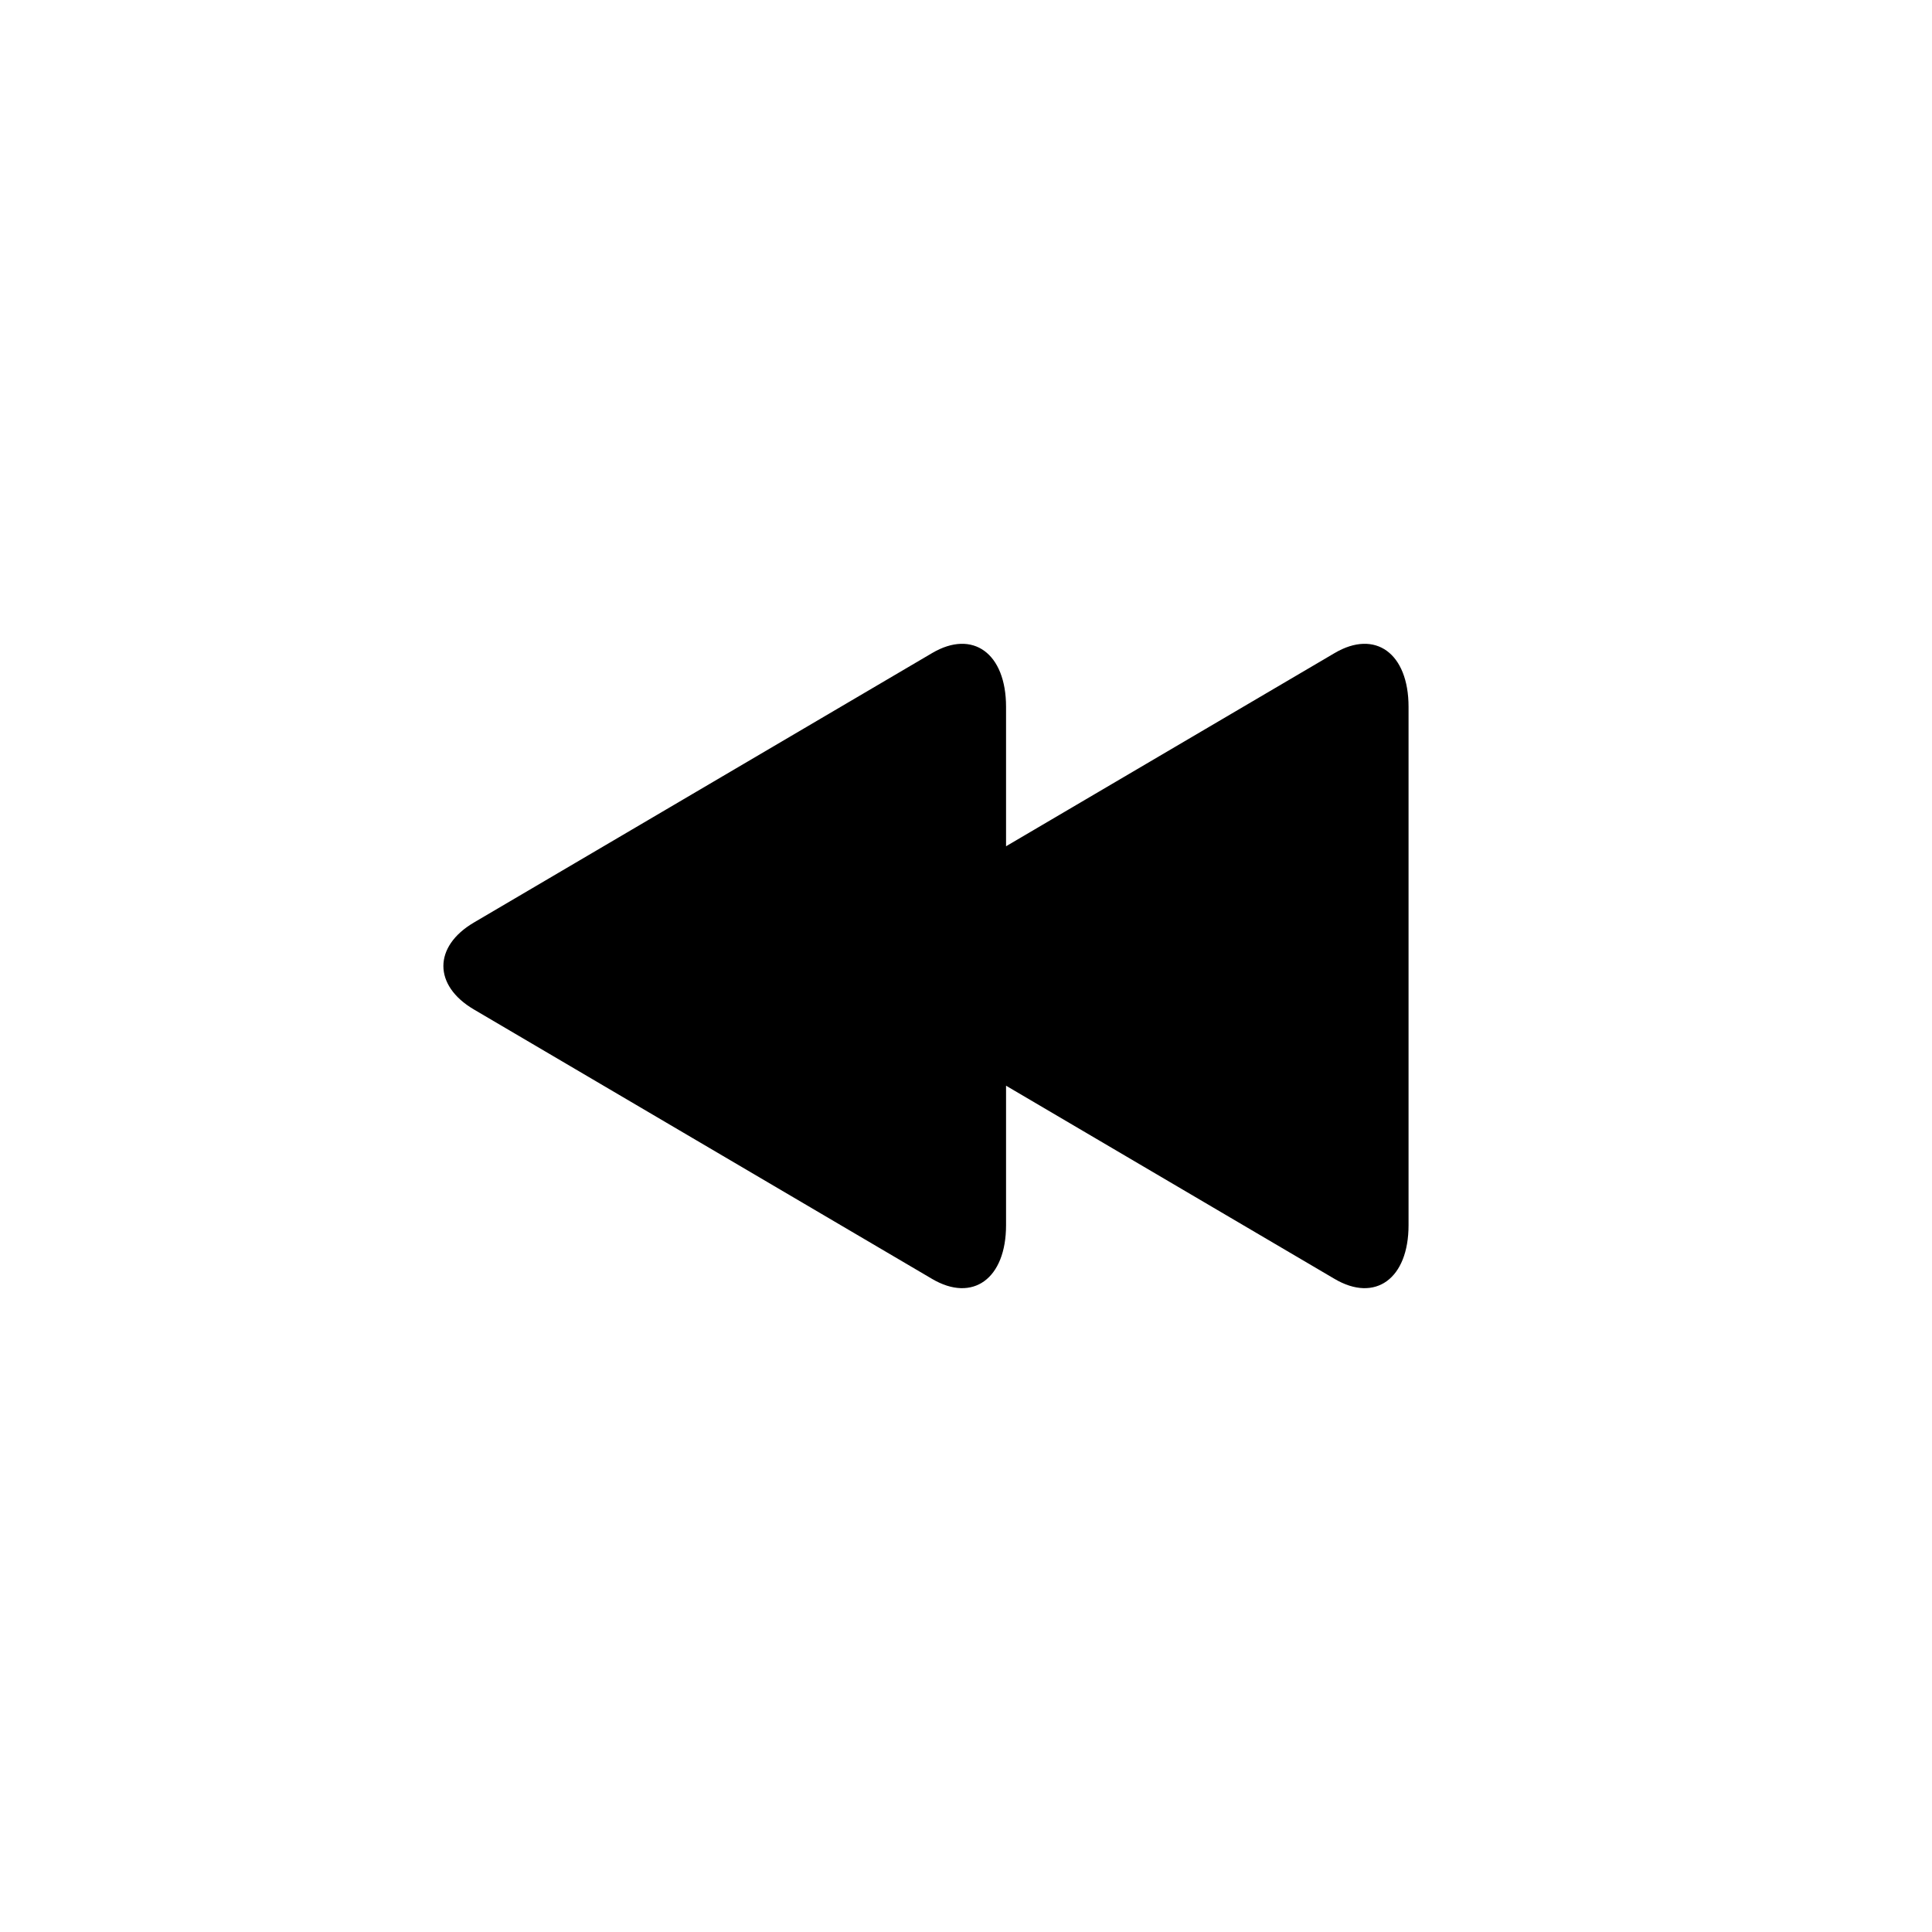 <?xml version="1.0" encoding="utf-8"?>
<!-- Generator: Adobe Illustrator 15.1.0, SVG Export Plug-In  -->
<!DOCTYPE svg PUBLIC "-//W3C//DTD SVG 1.1//EN" "http://www.w3.org/Graphics/SVG/1.1/DTD/svg11.dtd">
<svg version="1.1"
	 xmlns="http://www.w3.org/2000/svg" xmlns:xlink="http://www.w3.org/1999/xlink" xmlns:a="http://ns.adobe.com/AdobeSVGViewerExtensions/3.0/"
	 x="0px" y="0px" width="48px" height="48px" viewBox="0 0 48 48" overflow="visible" enable-background="new 0 0 48 48"
	 xml:space="preserve">
<defs>
</defs>
<path fill-rule="evenodd" clip-rule="evenodd" d="M33.159,16.225l-8.164,4.8V17.56c0-1.329-0.826-1.93-1.836-1.335L11.774,22.92
	c-1.011,0.594-1.011,1.566,0,2.16l11.385,6.695c1.01,0.594,1.836-0.007,1.836-1.335v-3.466l8.164,4.801
	c1.01,0.594,1.836-0.007,1.836-1.335V17.56C34.995,16.231,34.169,15.63,33.159,16.225z"/>
</svg>
